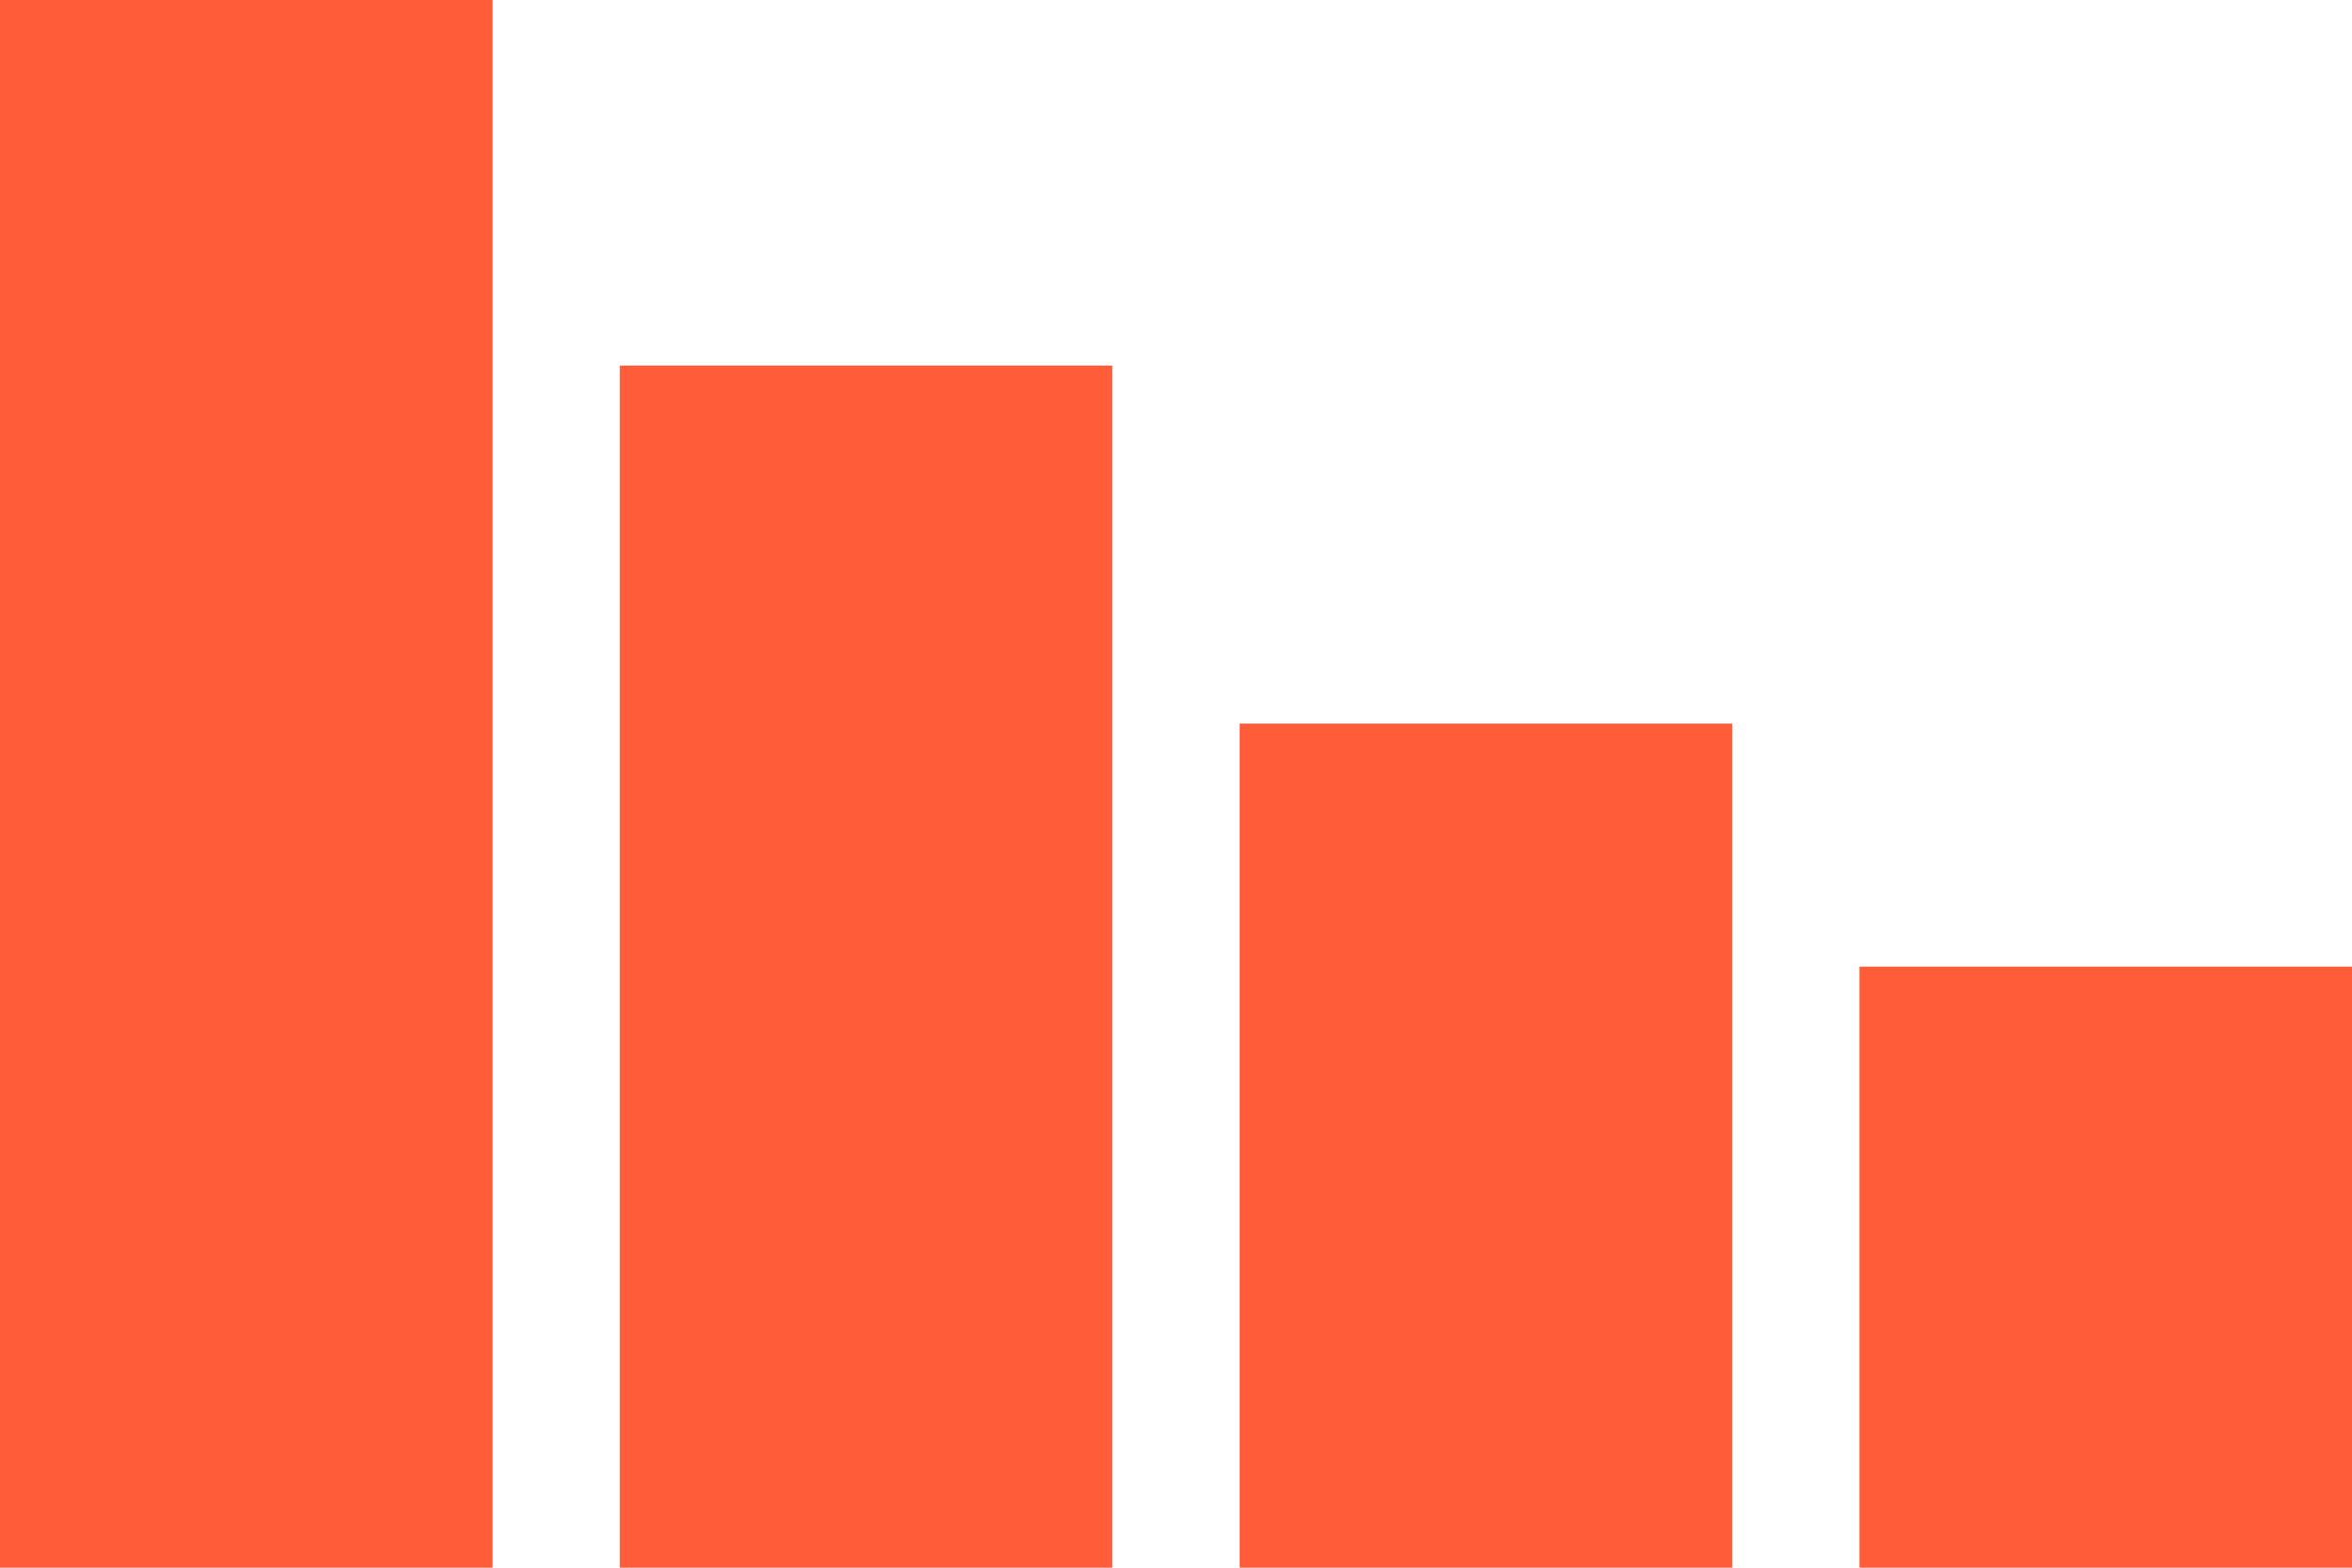 <svg xmlns="http://www.w3.org/2000/svg" width="30" height="20" viewBox="0 0 30 20"><defs><style>.a{fill:#ff5d39;}</style></defs><g transform="translate(-1036.885 400.711)"><rect class="a" width="6.283" height="20" transform="translate(1036.885 -400.711)"/><rect class="a" width="6.283" height="15.336" transform="translate(1044.79 -396.047)"/><rect class="a" width="6.283" height="10.769" transform="translate(1052.696 -391.48)"/><rect class="a" width="6.283" height="7.668" transform="translate(1060.602 -388.379)"/></g></svg>